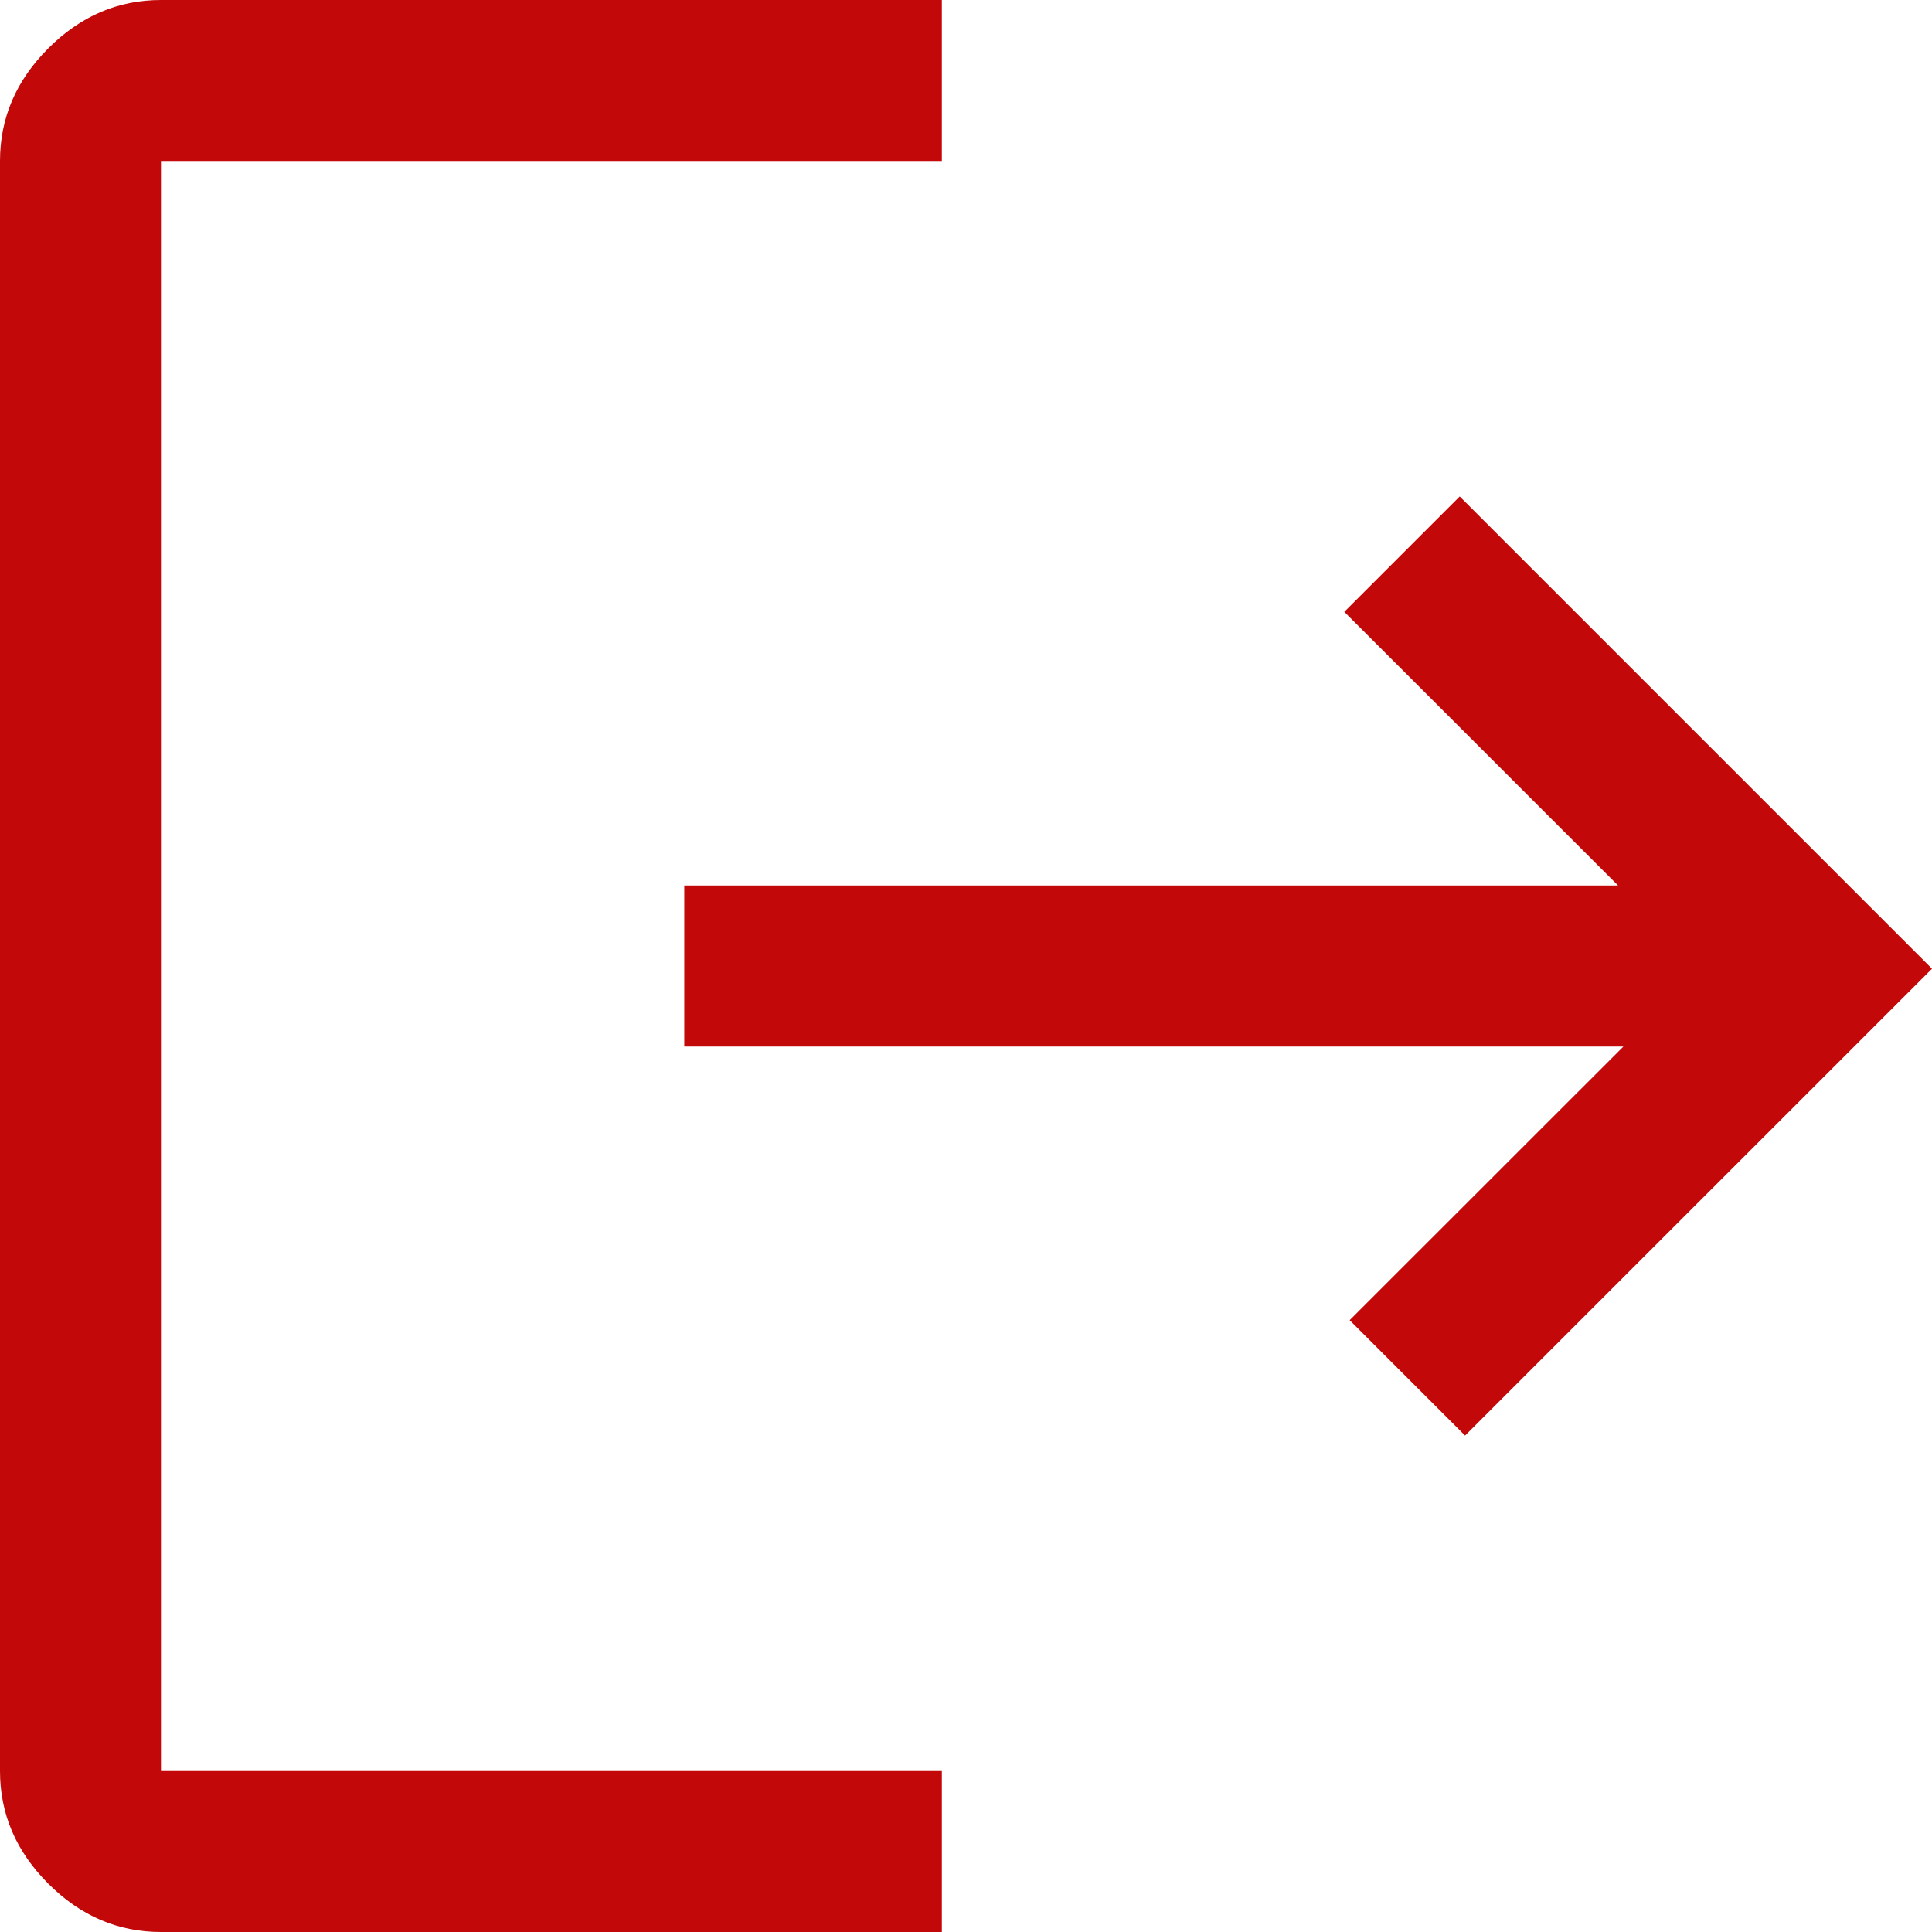 <svg width="22" height="22" viewBox="0 0 22 22" fill="none" xmlns="http://www.w3.org/2000/svg">
<path d="M7.792 10.083H18.425L15.308 6.967L16.622 5.653L22 11.031L16.683 16.347L15.369 15.033L18.486 11.917H7.792V10.083ZM10.725 0V1.833H1.833V20.167H10.725V22H1.833C1.344 22 0.917 21.817 0.55 21.45C0.183 21.083 0 20.656 0 20.167V1.833C0 1.344 0.183 0.917 0.55 0.55C0.917 0.183 1.344 0 1.833 0H10.725Z" fill="#C20808"/>
</svg>
